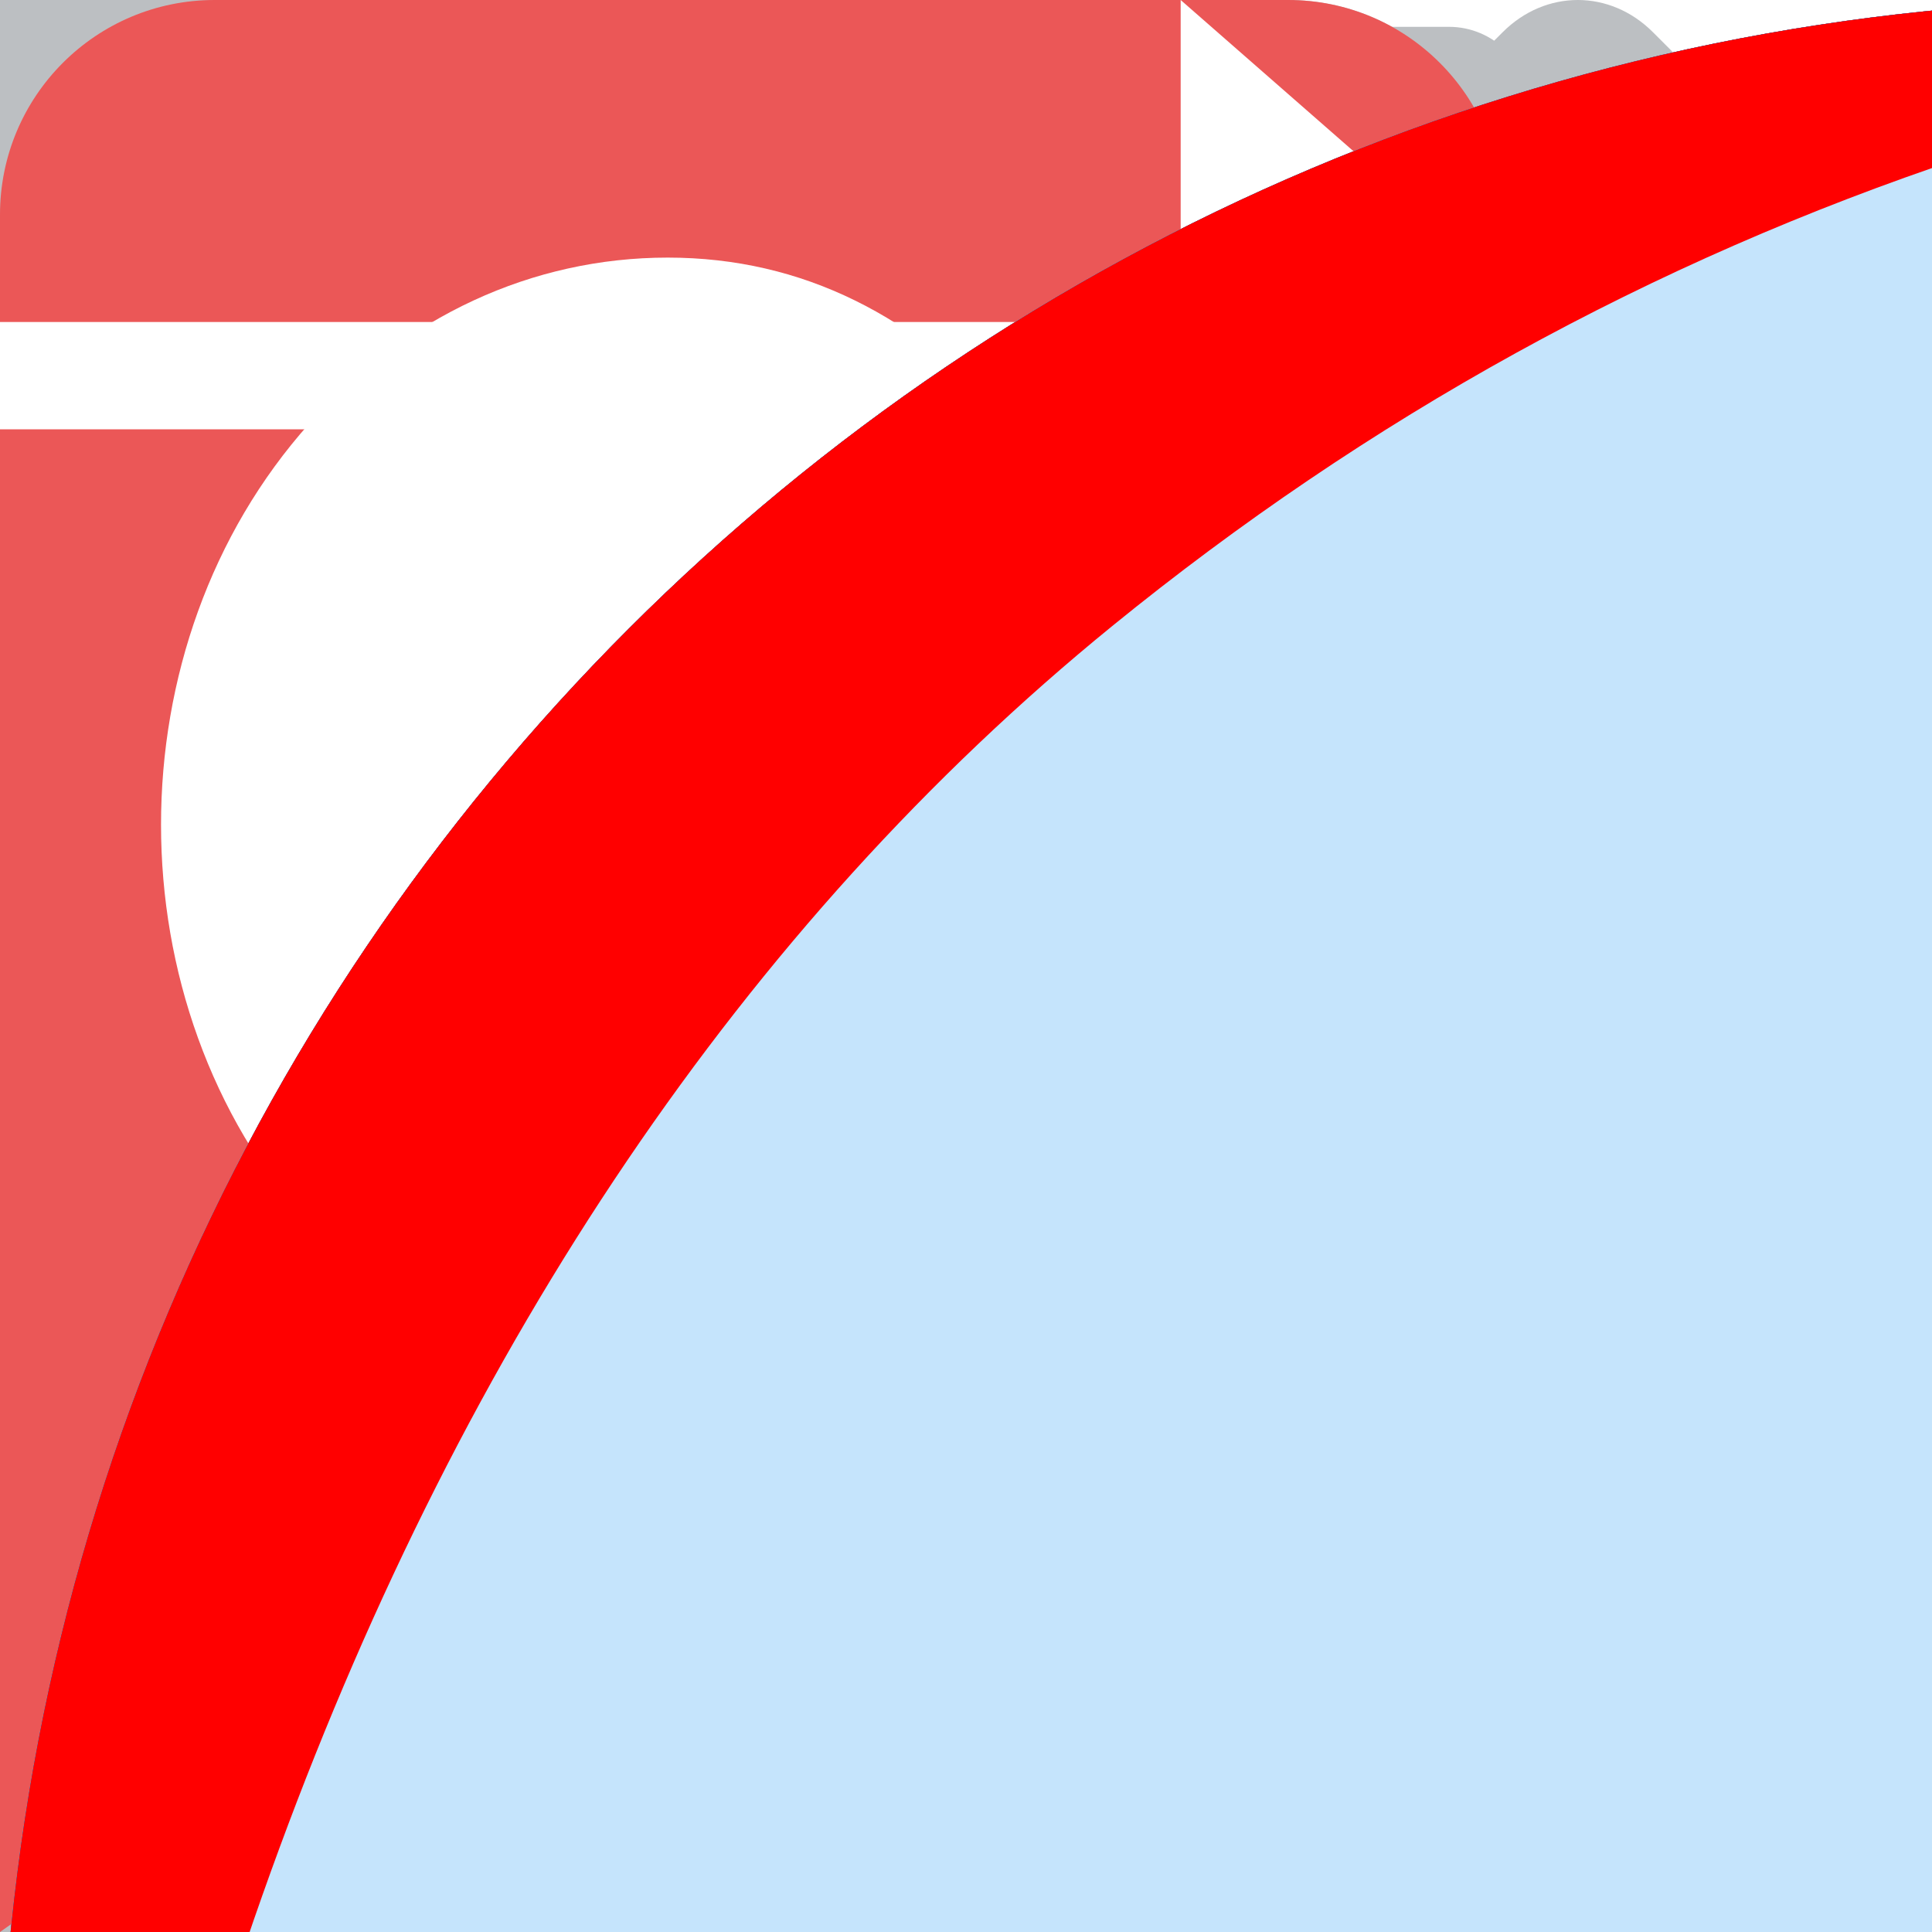 <svg width="18" height="18" viewBox="0 0 18 18" fill="none" xmlns="http://www.w3.org/2000/svg">

<rect x="0" y="0" width="18" height="18" fill="#333333" stroke="none"/>

<g id='hamburger'>
<path fill-rule="evenodd" clip-rule="evenodd" d="M18 14H0V12H18V14ZM12 8H0V6H12V8ZM0 2V0H18V2H0Z" fill="#BCBFC2"/>
</g>

<g id='sun'>
<path fill-rule="evenodd" clip-rule="evenodd" d="M9 15.476C9.415 15.476 9.749 15.811 9.749 16.226V17.251C9.749 17.666 9.415 18 9 18C8.585 18 8.251 17.666 8.251 17.251V16.226C8.251 15.811 8.585 15.476 9 15.476ZM9 2.524C8.585 2.524 8.251 2.189 8.251 1.774V0.749C8.251 0.334 8.585 0 9 0C9.415 0 9.749 0.334 9.749 0.749V1.774C9.749 2.189 9.415 2.524 9 2.524ZM17.251 8.251C17.666 8.251 18 8.585 18 9C18 9.415 17.666 9.749 17.251 9.749H16.226C15.811 9.749 15.476 9.415 15.476 9C15.476 8.585 15.811 8.251 16.226 8.251H17.251ZM1.774 8.251C2.189 8.251 2.524 8.585 2.524 9C2.524 9.415 2.189 9.749 1.774 9.749H0.749C0.334 9.749 0 9.415 0 9C0 8.585 0.334 8.251 0.749 8.251H1.774ZM14.639 4.423C14.345 4.713 13.871 4.717 13.577 4.423C13.283 4.129 13.283 3.655 13.577 3.361L14.301 2.638C14.595 2.344 15.069 2.344 15.362 2.638C15.656 2.931 15.656 3.405 15.362 3.699L14.639 4.423ZM3.361 13.577C3.655 13.287 4.129 13.283 4.423 13.577C4.717 13.871 4.717 14.345 4.423 14.639L3.699 15.362C3.405 15.656 2.931 15.656 2.638 15.362C2.344 15.069 2.344 14.595 2.638 14.301L3.361 13.577ZM14.639 13.577L15.362 14.301C15.656 14.595 15.656 15.069 15.362 15.362C15.069 15.656 14.595 15.656 14.301 15.362L13.577 14.639C13.283 14.345 13.283 13.871 13.577 13.577C13.871 13.283 14.345 13.283 14.639 13.577ZM3.361 4.423L2.638 3.699C2.344 3.405 2.344 2.931 2.638 2.638C2.931 2.344 3.405 2.344 3.699 2.638L4.423 3.361C4.717 3.655 4.717 4.129 4.423 4.423C4.129 4.717 3.655 4.717 3.361 4.423ZM9 3.361C12.108 3.361 14.639 5.892 14.639 9C14.639 12.111 12.108 14.639 9 14.639C5.889 14.639 3.361 12.108 3.361 9C3.361 5.889 5.892 3.361 9 3.361ZM9 13.136C11.281 13.136 13.136 11.281 13.136 9C13.136 6.719 11.281 4.864 9 4.864C6.719 4.864 4.864 6.719 4.864 9C4.864 11.281 6.719 13.136 9 13.136Z" fill="#BCBFC2"/>
</g>

<g id='search'>
<path fill-rule="evenodd" clip-rule="evenodd" d="M17.435 16.395L13.146 11.94C14.249 10.63 14.853 8.983 14.853 7.267C14.853 3.26 11.589 0 7.577 0C3.564 0 0.3 3.26 0.3 7.267C0.3 11.275 3.564 14.535 7.577 14.535C9.083 14.535 10.518 14.081 11.745 13.22L16.067 17.709C16.248 17.897 16.491 18 16.751 18C16.998 18 17.232 17.906 17.409 17.735C17.786 17.373 17.798 16.772 17.435 16.395ZM7.577 1.896C10.542 1.896 12.955 4.306 12.955 7.267C12.955 10.229 10.542 12.639 7.577 12.639C4.611 12.639 2.198 10.229 2.198 7.267C2.198 4.306 4.611 1.896 7.577 1.896Z" fill="#BCBFC2"/>
</g>

<g id='share'>
<path fill-rule="evenodd" clip-rule="evenodd" d="M17.782 5.132L11.665 0.202C11.097 -0.256 10.125 0.132 10.125 0.695V2.878C6.936 2.984 4.544 3.829 2.752 5.273C0 7.492 0 10 0 11.2C2.752 7.84 10.125 7.84 10.125 7.84V10.521C10.125 11.084 11.141 11.436 11.665 11.014L17.782 6.083C17.956 5.942 18 5.776 18 5.6C18 5.424 17.956 5.273 17.782 5.132Z" fill="white"/>
</g>

<g id='threedots'>
<path fill-rule="evenodd" clip-rule="evenodd" d="M2 4C0.895 4 0 3.105 0 2C0 0.895 0.895 0 2 0C3.105 0 4 0.895 4 2C4 3.105 3.105 4 2 4ZM10 4C8.895 4 8 3.105 8 2C8 0.895 8.895 0 10 0C11.105 0 12 0.895 12 2C12 3.105 11.105 4 10 4ZM18 4C16.895 4 16 3.105 16 2C16 0.895 16.895 0 18 0C19.105 0 20 0.895 20 2C20 3.105 19.105 4 18 4Z" fill="#BCBFC2"/>
</g>

<g id='playblack'>
<path fill-rule="evenodd" clip-rule="evenodd" d="M10 20C4.477 20 0 15.522 0 10C0 4.477 4.477 -0 10 -0C15.523 -0 20 4.477 20 10C20 15.522 15.523 20 10 20ZM10 19C14.971 19 19 14.97 19 10C19 5.029 14.971 1 10 1C5.029 1 1 5.029 1 10C1 14.97 5.029 19 10 19Z" fill="#BCBFC2"/>
<path fill-rule="evenodd" clip-rule="evenodd" d="M8.2 12.369V7.63C8.2 7.447 8.353 7.299 8.542 7.299C8.608 7.299 8.672 7.318 8.727 7.352L12.543 9.721C12.702 9.82 12.748 10.024 12.646 10.178C12.619 10.218 12.584 10.252 12.543 10.277L8.727 12.647C8.568 12.745 8.357 12.701 8.254 12.547C8.219 12.494 8.2 12.432 8.2 12.369Z" fill="#262D33"/>
</g>

<g id='photostack'>
<path fill-rule="evenodd" clip-rule="evenodd" d="M3 3V1C3 0.448 3.448 0 4 0H18C18.552 0 19 0.448 19 1V11C19 11.552 18.552 12 18 12H16V14C16 14.552 15.552 15 15 15H1C0.448 15 0 14.552 0 14V4C0 3.448 0.448 3 1 3H3ZM15 12H4C3.448 12 3 11.552 3 11V4H1V14H15V12ZM4 1V11H18V1H4ZM18 11H4V10L7 7L10 9L14 5L18 10V11ZM9.5 6C8.672 6 8 5.328 8 4.5C8 3.672 8.672 3 9.5 3C10.328 3 11 3.672 11 4.5C11 5.328 10.328 6 9.5 6Z" fill="white"/>
</g>

<g id='editpencil'>
<path fill-rule="evenodd" clip-rule="evenodd" d="M0 14.2V18H3.8L14.8 6.9L11 3.1L0 14.2ZM17.7 4C18.1 3.6 18.1 3 17.7 2.6L15.4 0.3C15 -0.1 14.4 -0.1 14 0.3L12.2 2.1L16 5.9L17.7 4Z" fill="#BCBFC2"/>
</g>

<g id='authorize'>
<path fill-rule="evenodd" clip-rule="evenodd" d="M16 15.632C14.367 17.21 11.701 18 8 18C4.299 18 1.633 17.21 0 15.632C0 12.348 1.906 9.983 4.706 9C5.601 9.417 6.595 10 8 10C9.405 10 10.331 9.393 11.294 9C14.057 9.997 16 12.375 16 15.632ZM8 8C5.791 8 4 6.209 4 4C4 1.791 5.791 0 8 0C10.209 0 12 1.791 12 4C12 6.209 10.209 8 8 8Z" fill="#BCBFC2"/>
</g>

<g id='loading'>
<path fill-rule="evenodd" clip-rule="evenodd" d="M3.432 10.818C4.394 11.997 5.859 12.75 7.5 12.75C10.399 12.75 12.75 10.399 12.75 7.5H14.25C14.25 11.228 11.228 14.25 7.5 14.25C5.445 14.25 3.605 13.332 2.367 11.883L1.39 12.86C1.32 12.93 1.224 12.97 1.125 12.97C0.918 12.97 0.75 12.802 0.75 12.595V9.375C0.75 9.168 0.918 9 1.125 9H4.345C4.444 9 4.54 9.04 4.61 9.11C4.756 9.256 4.756 9.494 4.61 9.64L3.432 10.818ZM11.568 4.182C10.606 3.003 9.141 2.25 7.5 2.25C4.601 2.25 2.25 4.601 2.25 7.5H0.75C0.75 3.772 3.772 0.75 7.5 0.75C9.555 0.75 11.395 1.668 12.633 3.117L13.61 2.14C13.756 1.994 13.994 1.994 14.14 2.14C14.21 2.21 14.25 2.306 14.25 2.405V5.625C14.25 5.832 14.082 6 13.875 6H10.655C10.448 6 10.28 5.832 10.28 5.625C10.28 5.526 10.32 5.43 10.39 5.36L11.568 4.182Z" fill="#BCBFC2"/>
</g>

<g id='dislike'>
<path fill-rule="evenodd" clip-rule="evenodd" d="M13.5 0.25C13.914 0.25 14.25 0.586 14.25 1V7.75C14.25 8.164 13.914 8.5 13.5 8.5H12.75C12.336 8.5 12 8.164 12 7.75V1C12 0.586 12.336 0.25 12.75 0.25H13.5ZM1.977 8.791C1.302 8.791 0.75 8.199 0.75 7.477C0.76 6.472 0.784 5.918 0.822 5.815C0.861 5.711 1.491 4.119 2.714 1.038C2.898 0.578 4.41 0.25 4.901 0.25H9.21C9.885 0.25 10.875 0.841 10.875 1.564V8.5L6.805 12.712L6.802 12.714C6.441 13.086 5.846 13.094 5.475 12.732C5.352 12.535 5.23 12.273 5.23 12.01C5.23 11.944 5.23 11.878 5.23 11.813L5.843 8.791H1.977Z" fill="#BCBFC2"/>
</g>

<g id='like'>
<path fill-rule="evenodd" clip-rule="evenodd" d="M1.5 12.75C1.086 12.75 0.75 12.414 0.75 12V5.25C0.75 4.836 1.086 4.5 1.5 4.5H2.25C2.664 4.5 3 4.836 3 5.25V12C3 12.414 2.664 12.75 2.25 12.75H1.5ZM13.023 4.209C13.698 4.209 14.25 4.801 14.25 5.523C14.24 6.528 14.216 7.082 14.178 7.185C14.139 7.289 13.509 8.881 12.286 11.962C12.102 12.421 10.59 12.75 10.099 12.75H5.79C5.115 12.75 4.125 12.159 4.125 11.436V4.5L8.195 0.288L8.198 0.286C8.559 -0.086 9.154 -0.094 9.525 0.268C9.648 0.465 9.77 0.727 9.77 0.99C9.77 1.056 9.77 1.122 9.77 1.187L9.157 4.209H13.023Z" fill="#BCBFC2"/>
</g>

<g id='comment'>
<path fill-rule="evenodd" clip-rule="evenodd" d="M11.135 11V14L8.361 11H2.25C1.422 11 0.75 10.328 0.75 9.5V2C0.75 1.171 1.422 0.5 2.25 0.5H12.75C13.578 0.5 14.25 1.171 14.25 2V9.5C14.25 10.328 13.578 11 12.75 11H11.135Z" fill="#BCBFC2"/>
</g>

<g id='clockdate'>
<path fill-rule="evenodd" clip-rule="evenodd" d="M7.5 14.25C3.772 14.25 0.75 11.228 0.75 7.5C0.75 3.772 3.772 0.75 7.5 0.75C11.228 0.75 14.25 3.772 14.25 7.5C14.25 11.228 11.228 14.25 7.5 14.25ZM8.25 7.5V4.5C8.25 4.086 7.914 3.75 7.5 3.75C7.086 3.75 6.75 4.086 6.75 4.5V8.25C6.75 8.664 7.086 9 7.5 9H9.75C10.164 9 10.5 8.664 10.5 8.25C10.5 7.836 10.164 7.5 9.75 7.5H8.25Z" fill="white"/>
</g>

<g id='mainhome'>
<path fill-rule="evenodd" clip-rule="evenodd" d="M2 17H7V11H11V17H16V10H18L9 0L0 10H2V17Z" fill="white"/>
</g>

<g id='heart'>
<path fill-rule="evenodd" clip-rule="evenodd" d="M11.839 1.96C11.17 1.212 10.281 0.8 9.335 0.8C8.388 0.8 7.594 1.212 6.925 1.96L6.5 2.639L6.075 1.96C5.406 1.212 4.612 0.8 3.666 0.8C2.72 0.8 1.83 1.212 1.161 1.96C-0.22 3.506 -0.22 6.02 1.161 7.564L6.11 12.321C6.191 12.412 6.292 12.467 6.397 12.489C6.432 12.496 6.468 12.5 6.503 12.5C6.643 12.5 6.783 12.44 6.89 12.321L11.839 7.564C13.22 6.02 13.22 3.506 11.839 1.96Z" fill="white"/>
</g>

<g id='eyeview'>
<path fill-rule="evenodd" clip-rule="evenodd" d="M15 5.262C15 5.262 12 10.375 7.5 10.375C3 10.375 0 5.262 0 5.262C0 5.262 3 0.625 7.5 0.625C12 0.625 15 5.262 15 5.262ZM7.5 2.875C8.947 2.875 10.125 4.053 10.125 5.501C10.125 6.948 8.947 8.125 7.5 8.125C6.053 8.125 4.875 6.951 4.875 5.501C4.875 4.053 6.053 2.875 7.5 2.875ZM7.499 6.813C8.223 6.813 8.81 6.222 8.81 5.497C8.81 4.771 8.222 4.18 7.499 4.18C6.775 4.18 6.188 4.769 6.188 5.496C6.188 6.222 6.775 6.813 7.499 6.813Z" fill="#BCBFC2"/>
</g>

<g id='bookmark'>
<path fill-rule="evenodd" clip-rule="evenodd" d="M2 0H12C13.105 0 14 0.895 14 2V18L7.095 13L0 18V2C0 0.895 0.895 0 2 0Z" fill="#BCBFC2"/>
</g>

<g id='redbookmark'>
<path fill-rule="evenodd" clip-rule="evenodd" d="M2 0H12C13.105 0 14 0.895 14 2V18L7.095 13L0 18V2C0 0.895 0.895 0 2 0Z" fill="#EB5757"/>
</g>

<g id='whiteheart'>
<path fill-rule="evenodd" clip-rule="evenodd" d="M17.119 3.947C16.227 2.949 15.041 2.4 13.779 2.4C12.518 2.4 11.459 2.949 10.567 3.947L10 4.852L9.433 3.947C8.541 2.949 7.482 2.4 6.221 2.4C4.959 2.4 3.773 2.949 2.881 3.947C1.04 6.007 1.04 9.36 2.881 11.419L9.48 17.761C9.588 17.882 9.722 17.956 9.862 17.985C9.909 17.995 9.957 18 10.004 18C10.191 18 10.378 17.92 10.52 17.761L17.119 11.419C18.96 9.36 18.96 6.007 17.119 3.947Z" fill="white"/>
</g>

<g id='playwhite'>
<path opacity="0.4" fill-rule="evenodd" clip-rule="evenodd" d="M25 49.999C11.193 49.999 0 38.807 0 25C0 11.192 11.193 -0 25 -0C38.807 -0 50 11.192 50 25C50 38.807 38.807 49.999 25 49.999ZM25 47.499C37.426 47.499 47.5 37.426 47.5 25C47.5 12.573 37.426 2.5 25 2.5C12.574 2.5 2.5 12.573 2.5 25C2.5 37.426 12.574 47.499 25 47.499Z" fill="white"/>
<path fill-rule="evenodd" clip-rule="evenodd" d="M20.5 30.923V19.076C20.5 18.619 20.883 18.25 21.355 18.25C21.519 18.25 21.68 18.295 21.818 18.381L31.357 24.304C31.754 24.551 31.869 25.062 31.614 25.446C31.548 25.546 31.46 25.631 31.357 25.695L21.818 31.618C21.421 31.865 20.891 31.754 20.636 31.37C20.547 31.237 20.5 31.081 20.5 30.923Z" fill="white"/>
</g>

<g id='arrowhite'>
<path fill-rule="evenodd" clip-rule="evenodd" d="M0 3V4H11V7L15 3.5L11 -0V3H0Z" fill="white"/>
</g>

<g id='fbookwhite'>
<path d="M39.5 20C39.5 30.77 30.77 39.5 20 39.5C9.23 39.5 0.5 30.77 0.5 20C0.5 9.23 9.23 0.5 20 0.5C30.77 0.5 39.5 9.23 39.5 20Z" stroke="#D9DADB"/>
<path fill-rule="evenodd" clip-rule="evenodd" d="M24.623 11.004L22.225 11C19.53 11 17.789 12.739 17.789 15.43V17.472H15.377C15.169 17.472 15 17.637 15 17.84V20.799C15 21.002 15.169 21.166 15.377 21.166H17.789V28.633C17.789 28.836 17.957 29 18.166 29H21.312C21.521 29 21.69 28.836 21.69 28.633V21.166H24.509C24.718 21.166 24.887 21.002 24.887 20.799L24.888 17.84C24.888 17.742 24.848 17.649 24.777 17.58C24.707 17.511 24.61 17.472 24.51 17.472H21.69V15.741C21.69 14.909 21.893 14.486 23.007 14.486L24.623 14.486C24.831 14.486 25 14.321 25 14.119V11.371C25 11.168 24.831 11.004 24.623 11.004Z" fill="#BCBFC2"/>
</g>

<g id='twitterwhite'>
<path d="M39.5 20C39.5 30.77 30.77 39.5 20 39.5C9.23 39.5 0.5 30.77 0.5 20C0.5 9.23 9.23 0.5 20 0.5C30.77 0.5 39.5 9.23 39.5 20Z" stroke="#D9DADB"/>
<path fill-rule="evenodd" clip-rule="evenodd" d="M28.979 14.363C28.953 14.332 28.911 14.322 28.874 14.339C28.336 14.58 27.77 14.753 27.187 14.855C27.806 14.385 28.267 13.734 28.504 12.988C28.515 12.952 28.503 12.913 28.474 12.89C28.445 12.866 28.405 12.863 28.373 12.883C27.676 13.3 26.921 13.594 26.128 13.757C25.425 13.021 24.444 12.6 23.428 12.6C21.362 12.6 19.682 14.296 19.682 16.381C19.682 16.633 19.706 16.883 19.754 17.125C16.893 16.947 14.218 15.561 12.399 13.309C12.381 13.286 12.353 13.273 12.323 13.276C12.294 13.278 12.268 13.295 12.253 13.32C11.921 13.895 11.746 14.552 11.746 15.221C11.746 16.38 12.268 17.464 13.156 18.179C12.698 18.124 12.252 17.979 11.849 17.753C11.822 17.737 11.788 17.738 11.761 17.753C11.734 17.769 11.717 17.798 11.716 17.83L11.716 17.878C11.716 19.543 12.803 21.005 14.349 21.49C13.941 21.556 13.519 21.552 13.104 21.472C13.073 21.466 13.041 21.477 13.02 21.5C12.999 21.524 12.992 21.558 13.002 21.588C13.465 23.049 14.754 24.073 16.253 24.201C15.002 25.126 13.524 25.613 11.961 25.613C11.674 25.613 11.384 25.596 11.1 25.562C11.059 25.557 11.019 25.582 11.005 25.621C10.991 25.661 11.006 25.705 11.041 25.727C12.732 26.822 14.686 27.4 16.694 27.4C23.262 27.4 27.186 22.015 27.186 16.809C27.186 16.664 27.184 16.52 27.178 16.376C27.887 15.853 28.495 15.212 28.985 14.471C29.007 14.438 29.005 14.394 28.979 14.363Z" fill="#BCBFC2"/>
</g>

<g id='instawhite'>
<path d="M39.5 20C39.5 30.77 30.77 39.5 20 39.5C9.23 39.5 0.5 30.77 0.5 20C0.5 9.23 9.23 0.5 20 0.5C30.77 0.5 39.5 9.23 39.5 20Z" stroke="#D9DADB"/>
<path fill-rule="evenodd" clip-rule="evenodd" d="M20 11.5C22.308 11.5 22.598 11.51 23.505 11.551C24.409 11.592 25.027 11.736 25.568 11.946C26.127 12.163 26.601 12.454 27.073 12.927C27.546 13.399 27.837 13.873 28.054 14.432C28.264 14.973 28.408 15.591 28.449 16.495C28.49 17.402 28.5 17.692 28.5 20C28.5 22.308 28.49 22.598 28.449 23.505C28.408 24.409 28.264 25.027 28.054 25.568C27.837 26.127 27.546 26.601 27.073 27.073C26.601 27.546 26.127 27.837 25.568 28.054C25.027 28.264 24.409 28.408 23.505 28.449C22.598 28.49 22.308 28.5 20 28.5C17.692 28.5 17.402 28.49 16.495 28.449C15.591 28.408 14.973 28.264 14.432 28.054C13.873 27.837 13.399 27.546 12.927 27.073C12.454 26.601 12.163 26.127 11.946 25.568C11.736 25.027 11.592 24.409 11.551 23.505C11.51 22.598 11.5 22.308 11.5 20C11.5 17.692 11.51 17.402 11.551 16.495C11.592 15.591 11.736 14.973 11.946 14.432C12.163 13.873 12.454 13.399 12.927 12.927C13.399 12.454 13.873 12.163 14.432 11.946C14.973 11.736 15.591 11.592 16.495 11.551C17.402 11.51 17.692 11.5 20 11.5ZM19.997 22.83C21.562 22.83 22.83 21.562 22.83 19.997C22.83 18.433 21.562 17.165 19.997 17.165C18.433 17.165 17.165 18.433 17.165 19.997C17.165 21.562 18.433 22.83 19.997 22.83ZM19.997 15.634C22.407 15.634 24.361 17.587 24.361 19.997C24.361 22.407 22.407 24.361 19.997 24.361C17.587 24.361 15.634 22.407 15.634 19.997C15.634 17.587 17.587 15.634 19.997 15.634ZM25.856 15.372C25.856 15.946 25.39 16.411 24.817 16.411C24.243 16.411 23.778 15.946 23.778 15.372C23.778 14.799 24.243 14.333 24.817 14.333C25.39 14.333 25.856 14.799 25.856 15.372Z" fill="#BCBFC2"/>
</g>

<g id='instagram'>
<path fill-rule="evenodd" clip-rule="evenodd" d="M20 40C31.046 40 40 31.046 40 20C40 8.954 31.046 0 20 0C8.954 0 0 8.954 0 20C0 31.046 8.954 40 20 40Z" fill="#262626"/>
<path fill-rule="evenodd" clip-rule="evenodd" d="M20 11.5C22.308 11.5 22.598 11.51 23.505 11.551C24.409 11.592 25.027 11.736 25.568 11.946C26.127 12.163 26.601 12.454 27.073 12.927C27.546 13.399 27.837 13.873 28.054 14.432C28.264 14.973 28.408 15.591 28.449 16.495C28.49 17.402 28.5 17.692 28.5 20C28.5 22.308 28.49 22.598 28.449 23.505C28.408 24.409 28.264 25.027 28.054 25.568C27.837 26.127 27.546 26.601 27.073 27.073C26.601 27.546 26.127 27.837 25.568 28.054C25.027 28.264 24.409 28.408 23.505 28.449C22.598 28.49 22.308 28.5 20 28.5C17.692 28.5 17.402 28.49 16.495 28.449C15.591 28.408 14.973 28.264 14.432 28.054C13.873 27.837 13.399 27.546 12.927 27.073C12.454 26.601 12.163 26.127 11.946 25.568C11.736 25.027 11.592 24.409 11.551 23.505C11.51 22.598 11.5 22.308 11.5 20C11.5 17.692 11.51 17.402 11.551 16.495C11.592 15.591 11.736 14.973 11.946 14.432C12.163 13.873 12.454 13.399 12.927 12.927C13.399 12.454 13.873 12.163 14.432 11.946C14.973 11.736 15.591 11.592 16.495 11.551C17.402 11.51 17.692 11.5 20 11.5ZM19.997 22.83C21.562 22.83 22.83 21.562 22.83 19.997C22.83 18.433 21.562 17.165 19.997 17.165C18.433 17.165 17.165 18.433 17.165 19.997C17.165 21.562 18.433 22.83 19.997 22.83ZM19.997 15.634C22.407 15.634 24.361 17.587 24.361 19.997C24.361 22.407 22.407 24.361 19.997 24.361C17.587 24.361 15.634 22.407 15.634 19.997C15.634 17.587 17.587 15.634 19.997 15.634ZM25.856 15.372C25.856 15.946 25.39 16.411 24.817 16.411C24.243 16.411 23.778 15.946 23.778 15.372C23.778 14.799 24.243 14.333 24.817 14.333C25.39 14.333 25.856 14.799 25.856 15.372Z" fill="white"/>
</g>

<g id='twitter'>
<path fill-rule="evenodd" clip-rule="evenodd" d="M20 40C31.046 40 40 31.046 40 20C40 8.954 31.046 0 20 0C8.954 0 0 8.954 0 20C0 31.046 8.954 40 20 40Z" fill="#1DA1F2"/>
<path fill-rule="evenodd" clip-rule="evenodd" d="M28.979 14.363C28.953 14.332 28.911 14.322 28.874 14.338C28.336 14.579 27.77 14.753 27.187 14.855C27.806 14.385 28.267 13.734 28.504 12.988C28.515 12.952 28.503 12.913 28.474 12.89C28.445 12.866 28.405 12.863 28.373 12.883C27.676 13.3 26.921 13.594 26.128 13.757C25.425 13.021 24.444 12.6 23.428 12.6C21.362 12.6 19.682 14.296 19.682 16.381C19.682 16.633 19.706 16.883 19.754 17.125C16.893 16.947 14.218 15.561 12.399 13.309C12.381 13.286 12.353 13.273 12.323 13.276C12.294 13.278 12.268 13.295 12.253 13.32C11.921 13.895 11.746 14.552 11.746 15.221C11.746 16.38 12.268 17.464 13.156 18.179C12.698 18.124 12.252 17.979 11.849 17.753C11.822 17.737 11.788 17.738 11.761 17.753C11.734 17.769 11.717 17.798 11.716 17.83L11.716 17.878C11.716 19.543 12.803 21.005 14.349 21.49C13.941 21.556 13.519 21.552 13.104 21.472C13.073 21.466 13.041 21.477 13.02 21.5C12.999 21.524 12.992 21.557 13.002 21.588C13.465 23.048 14.754 24.073 16.253 24.201C15.002 25.126 13.524 25.613 11.961 25.613C11.674 25.613 11.384 25.596 11.1 25.562C11.059 25.557 11.019 25.582 11.005 25.621C10.991 25.661 11.006 25.705 11.041 25.727C12.732 26.822 14.686 27.4 16.694 27.4C23.262 27.4 27.186 22.015 27.186 16.809C27.186 16.664 27.184 16.52 27.178 16.376C27.887 15.852 28.495 15.212 28.985 14.471C29.007 14.438 29.005 14.394 28.979 14.363Z" fill="white"/>
</g>

<g id='facebook'>
<path fill-rule="evenodd" clip-rule="evenodd" d="M20 40C31.046 40 40 31.046 40 20C40 8.954 31.046 0 20 0C8.954 0 0 8.954 0 20C0 31.046 8.954 40 20 40Z" fill="#4267B2"/>
<path fill-rule="evenodd" clip-rule="evenodd" d="M24.623 11.004L22.225 11C19.53 11 17.789 12.739 17.789 15.43V17.472H15.377C15.169 17.472 15 17.637 15 17.84V20.799C15 21.002 15.169 21.166 15.377 21.166H17.789V28.633C17.789 28.836 17.957 29 18.166 29H21.312C21.521 29 21.69 28.836 21.69 28.633V21.166H24.509C24.718 21.166 24.887 21.002 24.887 20.799L24.888 17.84C24.888 17.742 24.848 17.649 24.777 17.58C24.707 17.511 24.61 17.472 24.51 17.472H21.69V15.741C21.69 14.909 21.893 14.486 23.007 14.486L24.623 14.486C24.831 14.486 25 14.321 25 14.119V11.371C25 11.168 24.831 11.004 24.623 11.004Z" fill="white"/>
</g>

<g id='youtube'>
<path fill-rule="evenodd" clip-rule="evenodd" d="M20 40C31.046 40 40 31.046 40 20C40 8.954 31.046 0 20 0C8.954 0 0 8.954 0 20C0 31.046 8.954 40 20 40Z" fill="#FF0000"/>
<path fill-rule="evenodd" clip-rule="evenodd" d="M20 12.8C17.102 12.8 13.341 13.529 13.341 13.529L13.331 13.54C12.011 13.752 11 14.892 11 16.277V23.722C11.003 25.09 11.994 26.252 13.338 26.465L13.341 26.469C13.341 26.469 17.102 27.2 20 27.2C22.898 27.2 26.659 26.469 26.659 26.469C28.006 26.256 28.999 25.091 29 23.723V16.277C28.998 14.91 28.007 13.746 26.662 13.533C26.659 13.529 22.898 12.8 20 12.8ZM18.2 16.85L23.6 20L18.2 23.15V16.85Z" fill="white"/>
</g>

<g id='quotes'>
<path fill-rule="evenodd" clip-rule="evenodd" d="M15.556 33.444V38.5H31.5V70H0.001L0 33.444C0 21.4 3.486 11.429 10.362 5.833C15.118 1.963 20.883 0 28 0V16.579C24.136 16.579 15.556 18.125 15.556 33.444ZM54.056 33.444V38.5H70V70H38.5V33.444C38.5 21.4 41.598 11.429 48.473 5.833C53.229 1.963 59.383 0 66.5 0V16.579C62.636 16.579 54.056 18.125 54.056 33.444Z" fill="#C5E4FC"/>
</g>

</svg>
